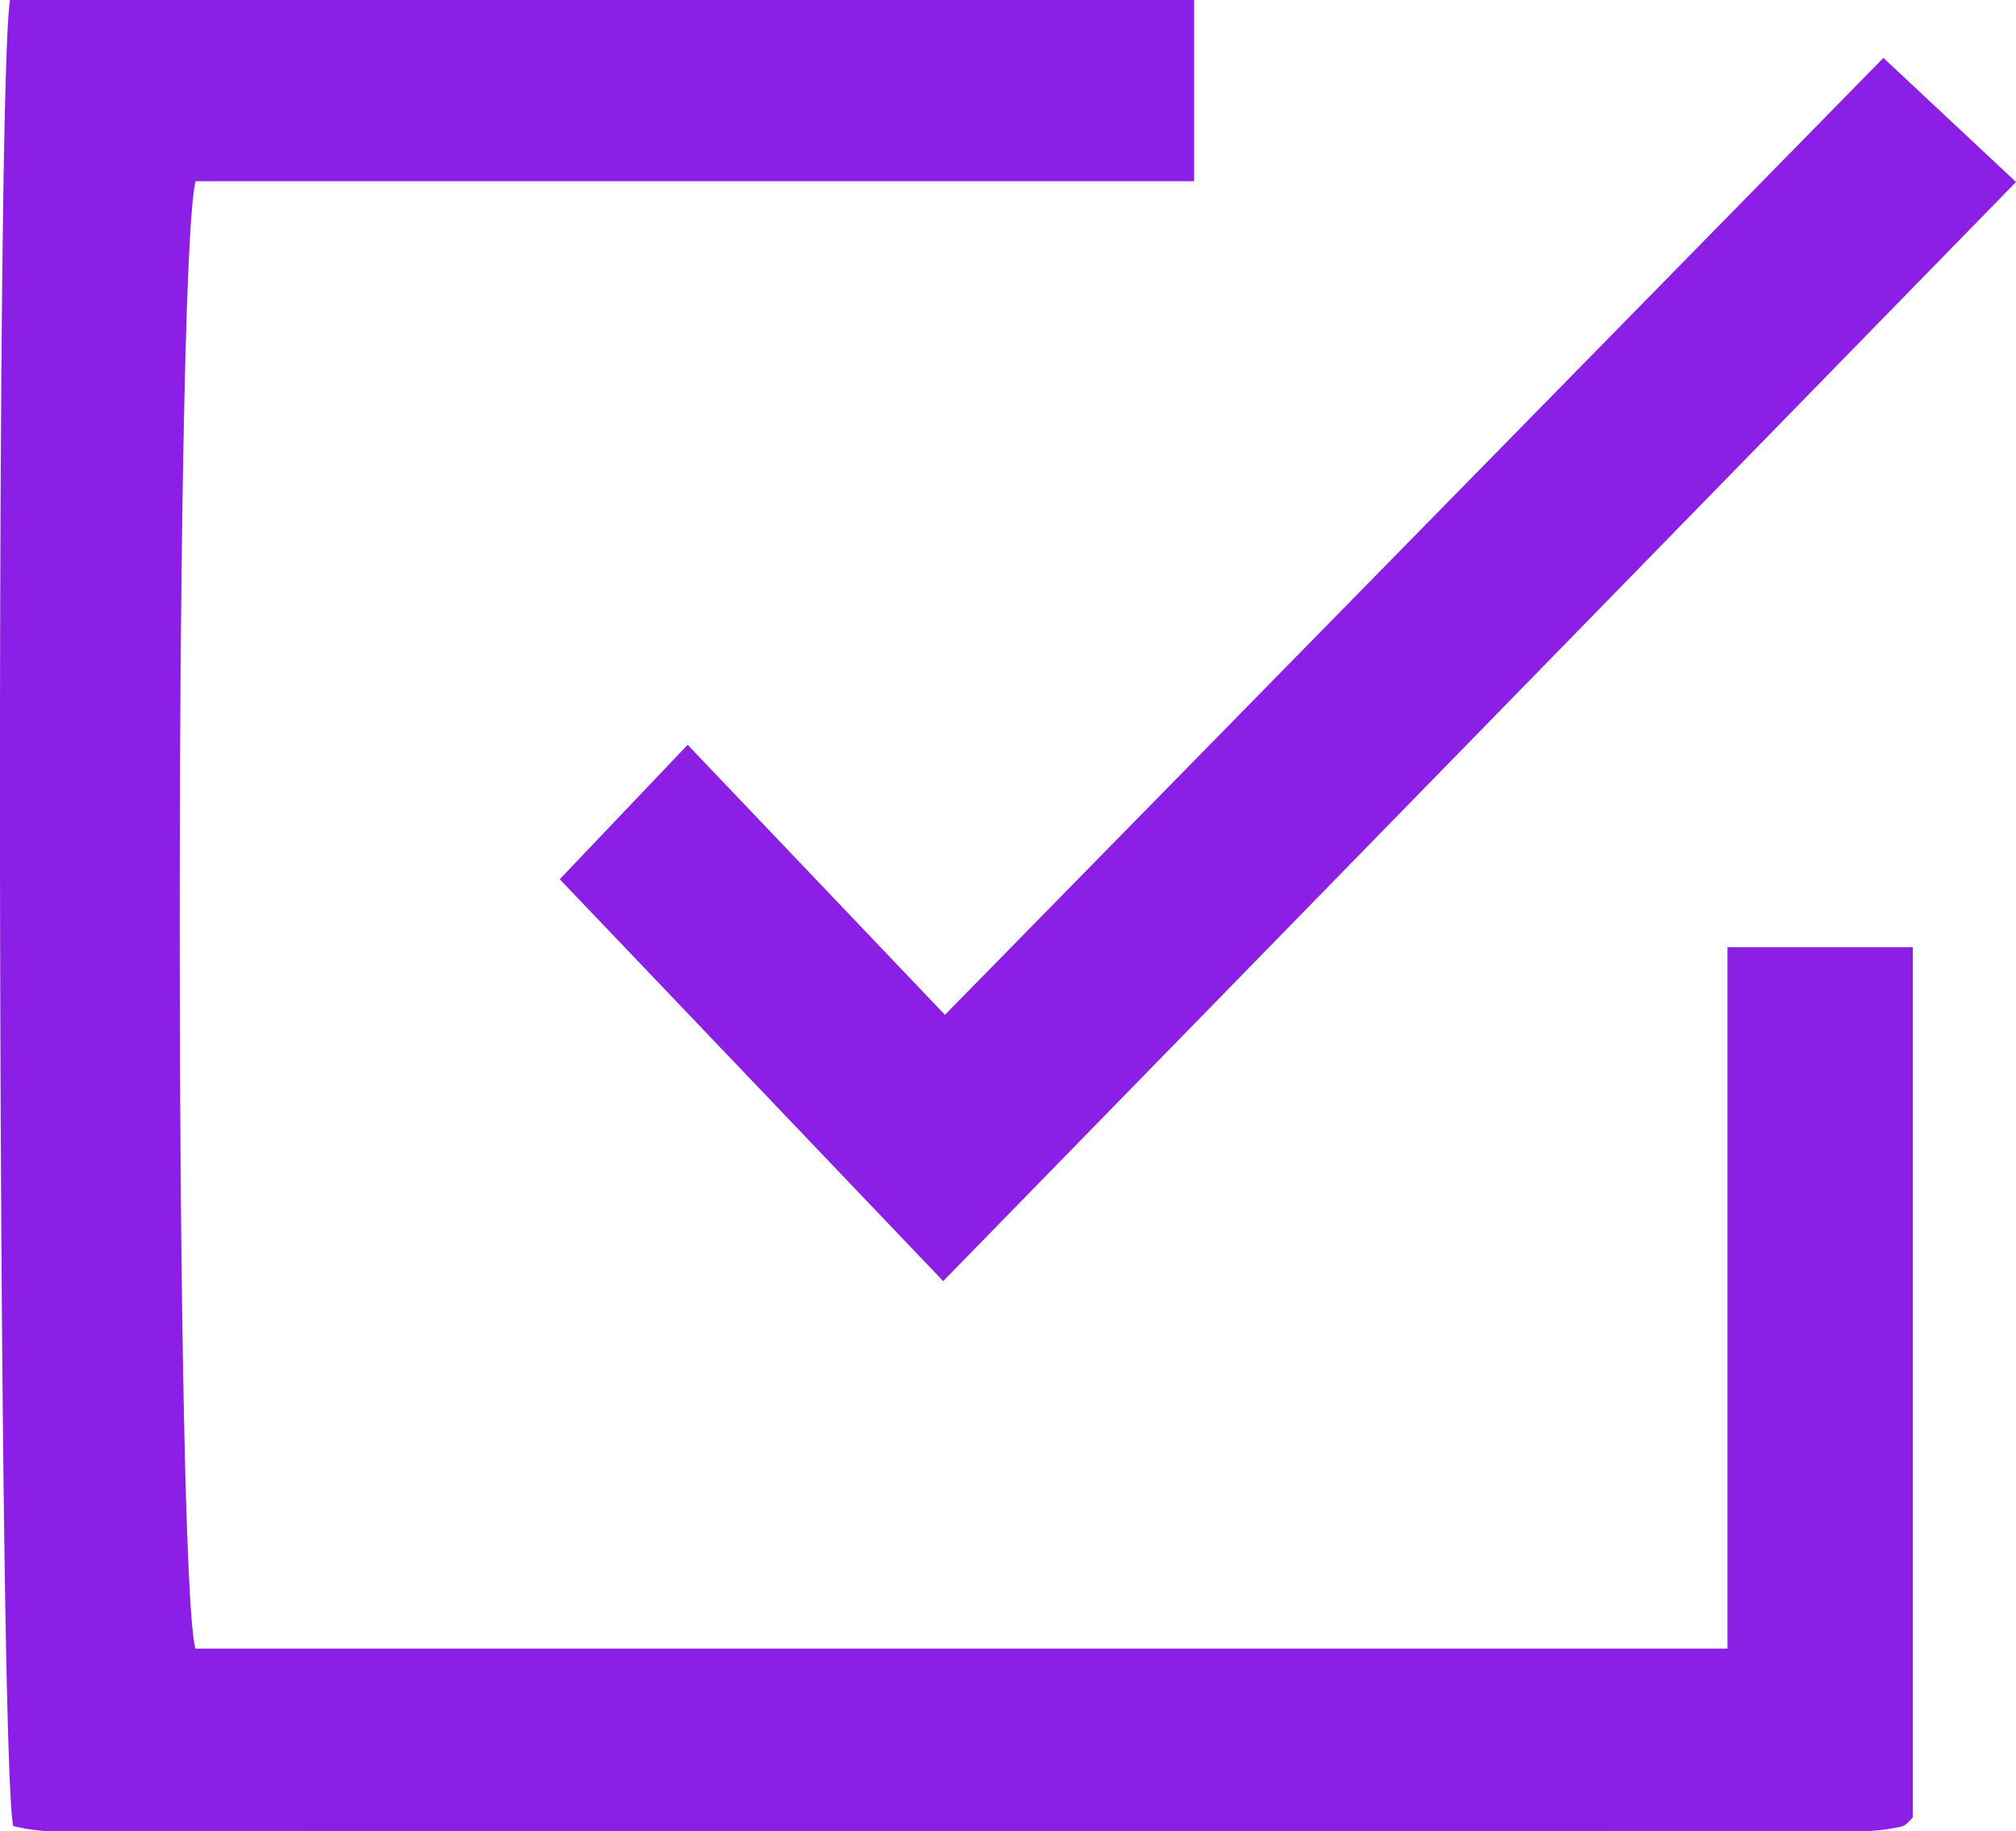 <svg xmlns="http://www.w3.org/2000/svg" xmlns:xlink="http://www.w3.org/1999/xlink" width="52" height="47.217" viewBox="0 0 52 47.217">
  <defs>
    <clipPath id="clip-path">
      <rect id="Rectangle_75" data-name="Rectangle 75" width="52" height="47.217" fill="#8b1fe6"/>
    </clipPath>
  </defs>
  <g id="Group_71" data-name="Group 71" transform="translate(0 0)">
    <g id="Group_70" data-name="Group 70" transform="translate(0 0)" clip-path="url(#clip-path)">
      <path id="Path_1279" data-name="Path 1279" d="M5.04,42.512H44.558V24.425h4.781V46.864a1.464,1.464,0,0,1-.113.118.407.407,0,0,1-.165.115,4.813,4.813,0,0,1-.828.117q-23.549.006-47.1,0a4.966,4.966,0,0,1-.79-.124C-.054,45.483-.139,2.448.258,0H30.8V4.673H5.046C4.5,6.685,4.5,40.529,5.04,42.512" transform="translate(0 0)" fill="#8b1fe6"/>
      <path id="Path_1280" data-name="Path 1280" d="M20.477,19.488l6.637,6.964L51.321,1.776l3.421,3.2L27.069,33.319l-9.89-10.363,3.3-3.468" transform="translate(-2.741 -0.283)" fill="#8b1fe6"/>
    </g>
  </g>
</svg>
